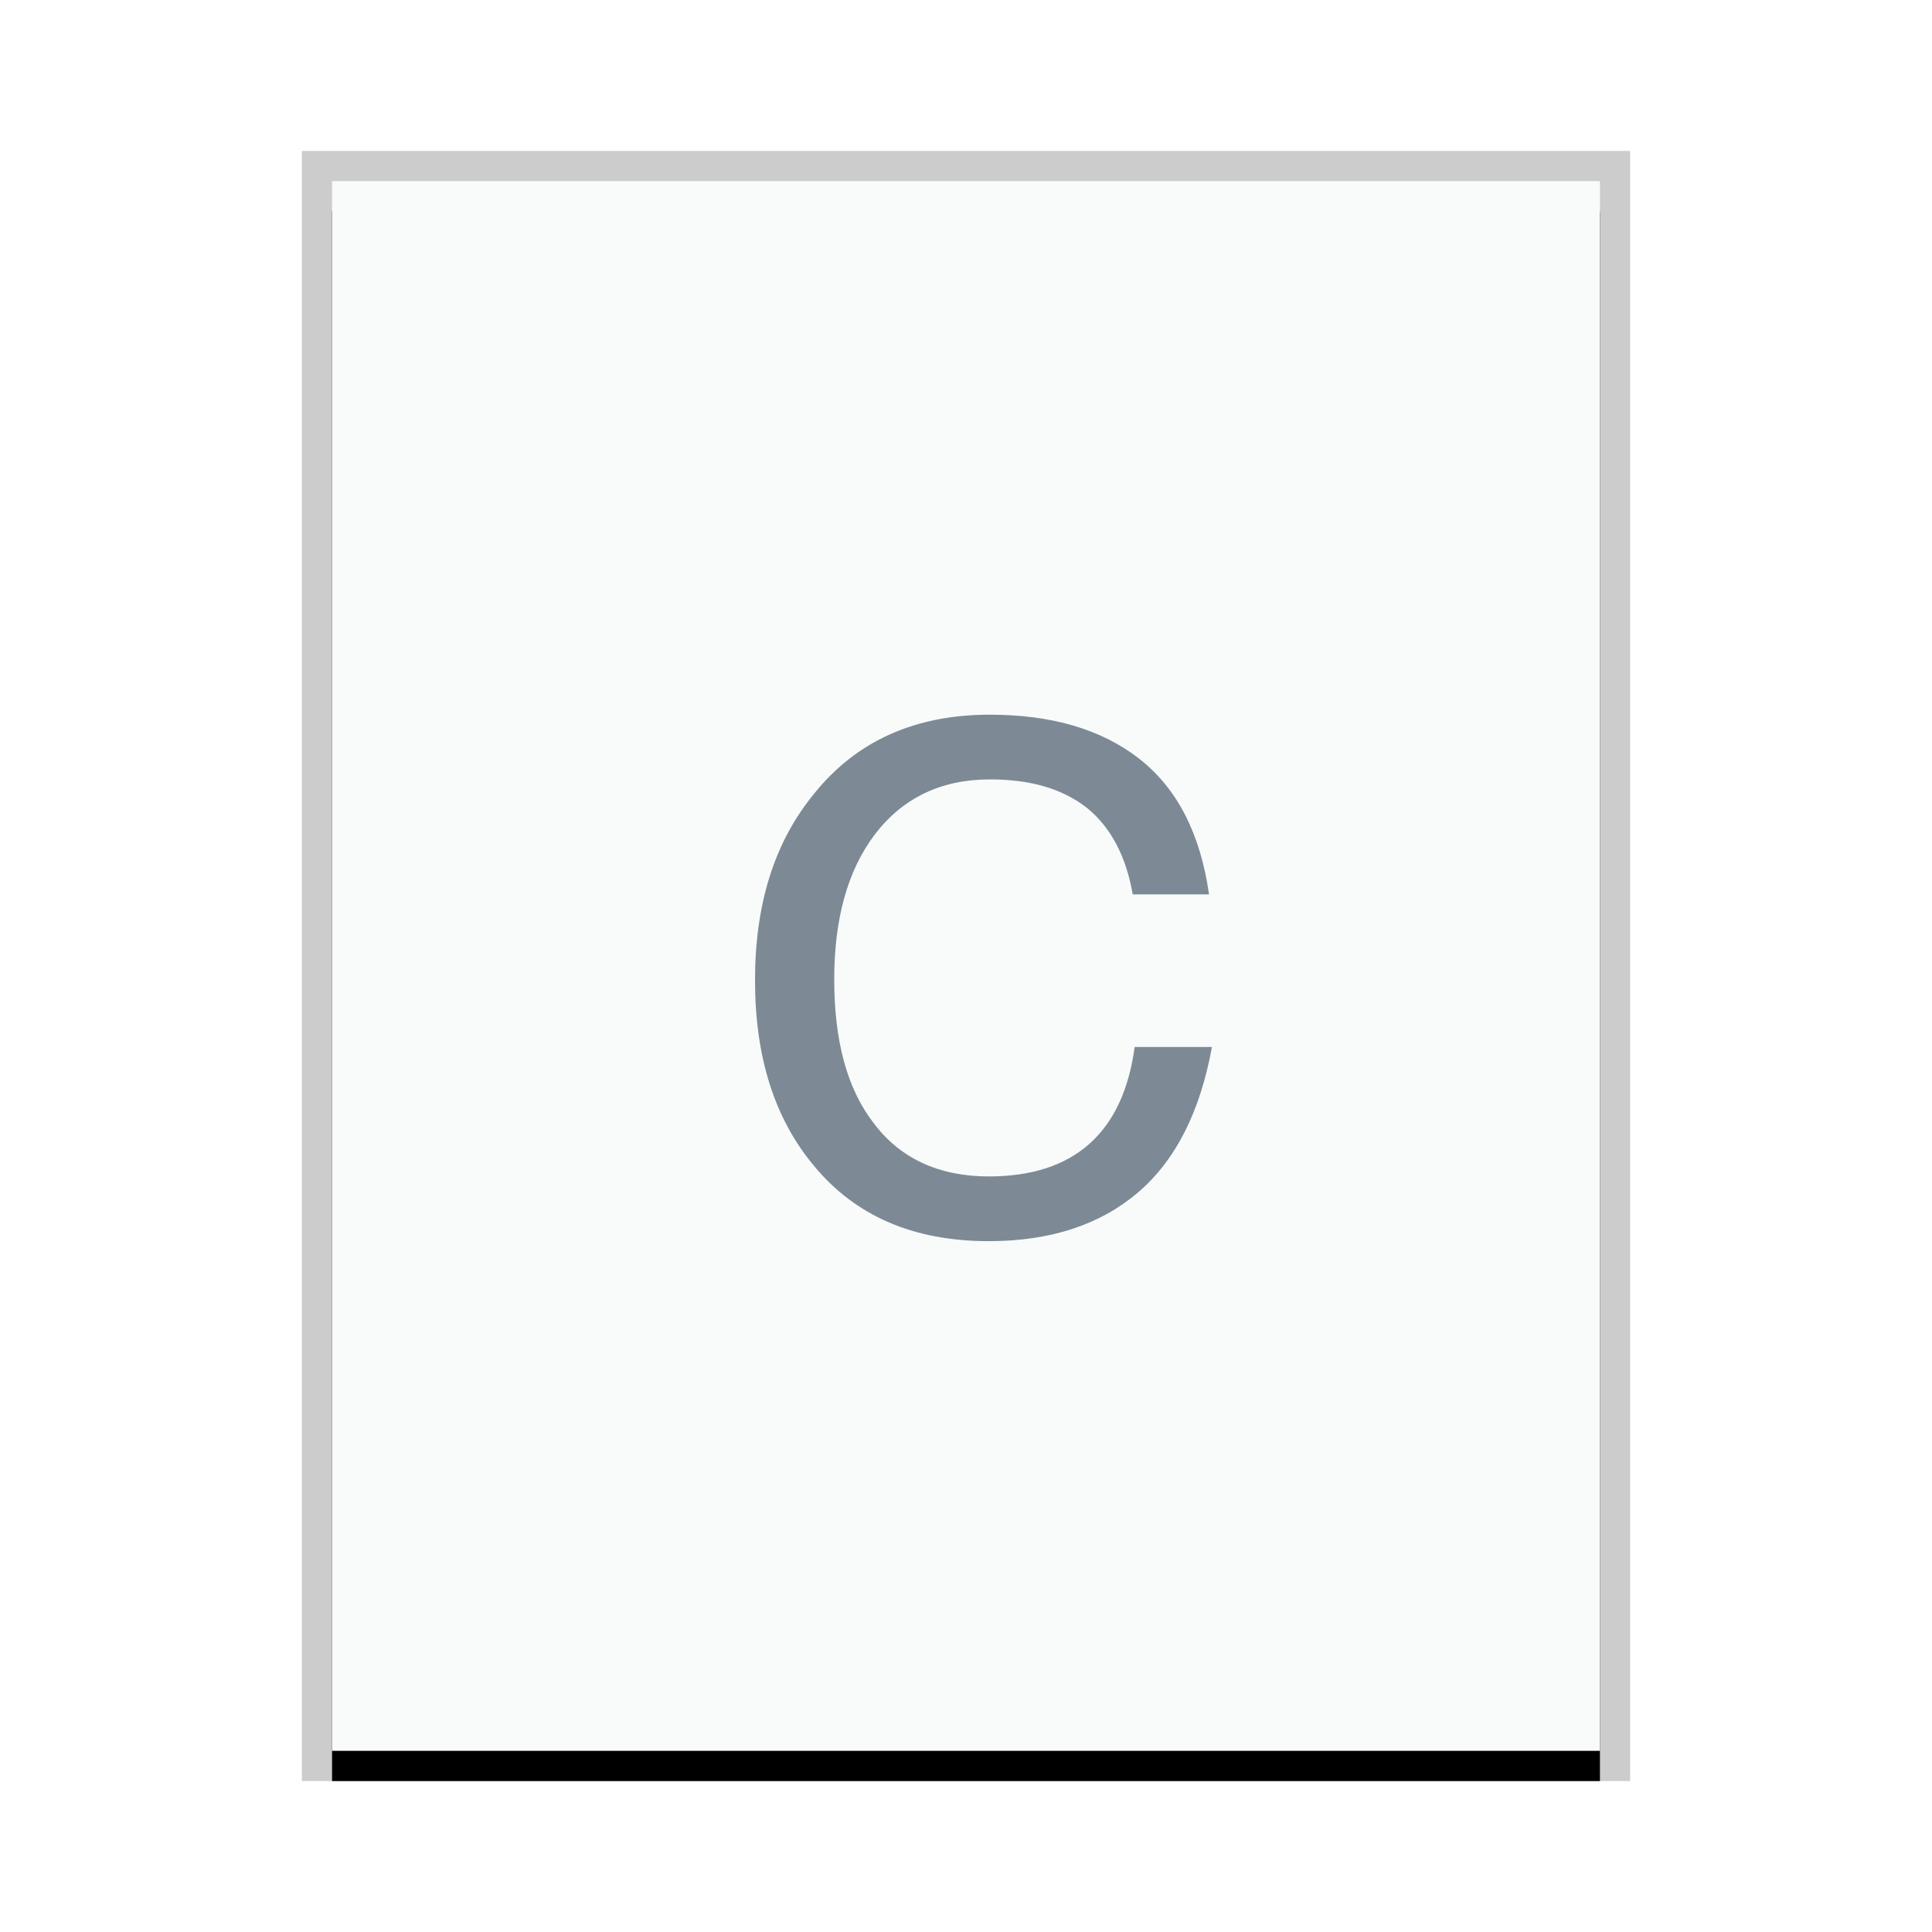 <svg xmlns="http://www.w3.org/2000/svg" xmlns:xlink="http://www.w3.org/1999/xlink" width="64" height="64" viewBox="0 0 64 64">
  <defs>
    <rect id="text-x-csrc-b" width="42" height="52" x="0" y="0"/>
    <filter id="text-x-csrc-a" width="109.5%" height="107.7%" x="-4.8%" y="-1.9%" filterUnits="objectBoundingBox">
      <feOffset dy="1" in="SourceAlpha" result="shadowOffsetOuter1"/>
      <feGaussianBlur in="shadowOffsetOuter1" result="shadowBlurOuter1" stdDeviation=".5"/>
      <feColorMatrix in="shadowBlurOuter1" values="0 0 0 0 0   0 0 0 0 0   0 0 0 0 0  0 0 0 0.2 0"/>
    </filter>
  </defs>
  <g fill="none" fill-rule="evenodd">
    <g transform="translate(11 6)">
      <use fill="#000" filter="url(#text-x-csrc-a)" xlink:href="#text-x-csrc-b"/>
      <use fill="#F9FBFB" xlink:href="#text-x-csrc-b"/>
      <path fill="#000" fill-opacity=".2" fill-rule="nonzero" d="M43,-1 L-1,-1 L-1,53 L43,53 L43,-1 Z M42,0 L42,52 L0,52 L0,0 L42,0 Z"/>
    </g>
    <path fill="#2A4052" fill-opacity=".6" d="M32.787,23.675 C30.323,23.675 28.371,24.539 26.963,26.299 C25.651,27.899 25.011,29.947 25.011,32.475 C25.011,35.003 25.651,37.051 26.963,38.619 C28.339,40.283 30.259,41.115 32.755,41.115 C34.803,41.115 36.435,40.571 37.683,39.515 C38.963,38.427 39.763,36.795 40.147,34.683 L37.587,34.683 C37.203,37.531 35.571,38.971 32.755,38.971 C31.091,38.971 29.811,38.363 28.947,37.211 C28.051,36.059 27.635,34.459 27.635,32.443 C27.635,30.427 28.083,28.827 28.979,27.643 C29.907,26.427 31.187,25.819 32.787,25.819 C34.099,25.819 35.155,26.107 35.987,26.747 C36.787,27.387 37.299,28.347 37.523,29.627 L40.051,29.627 C39.763,27.611 38.995,26.107 37.715,25.115 C36.467,24.155 34.835,23.675 32.787,23.675 L32.787,23.675 Z"/>
  </g>
</svg>
